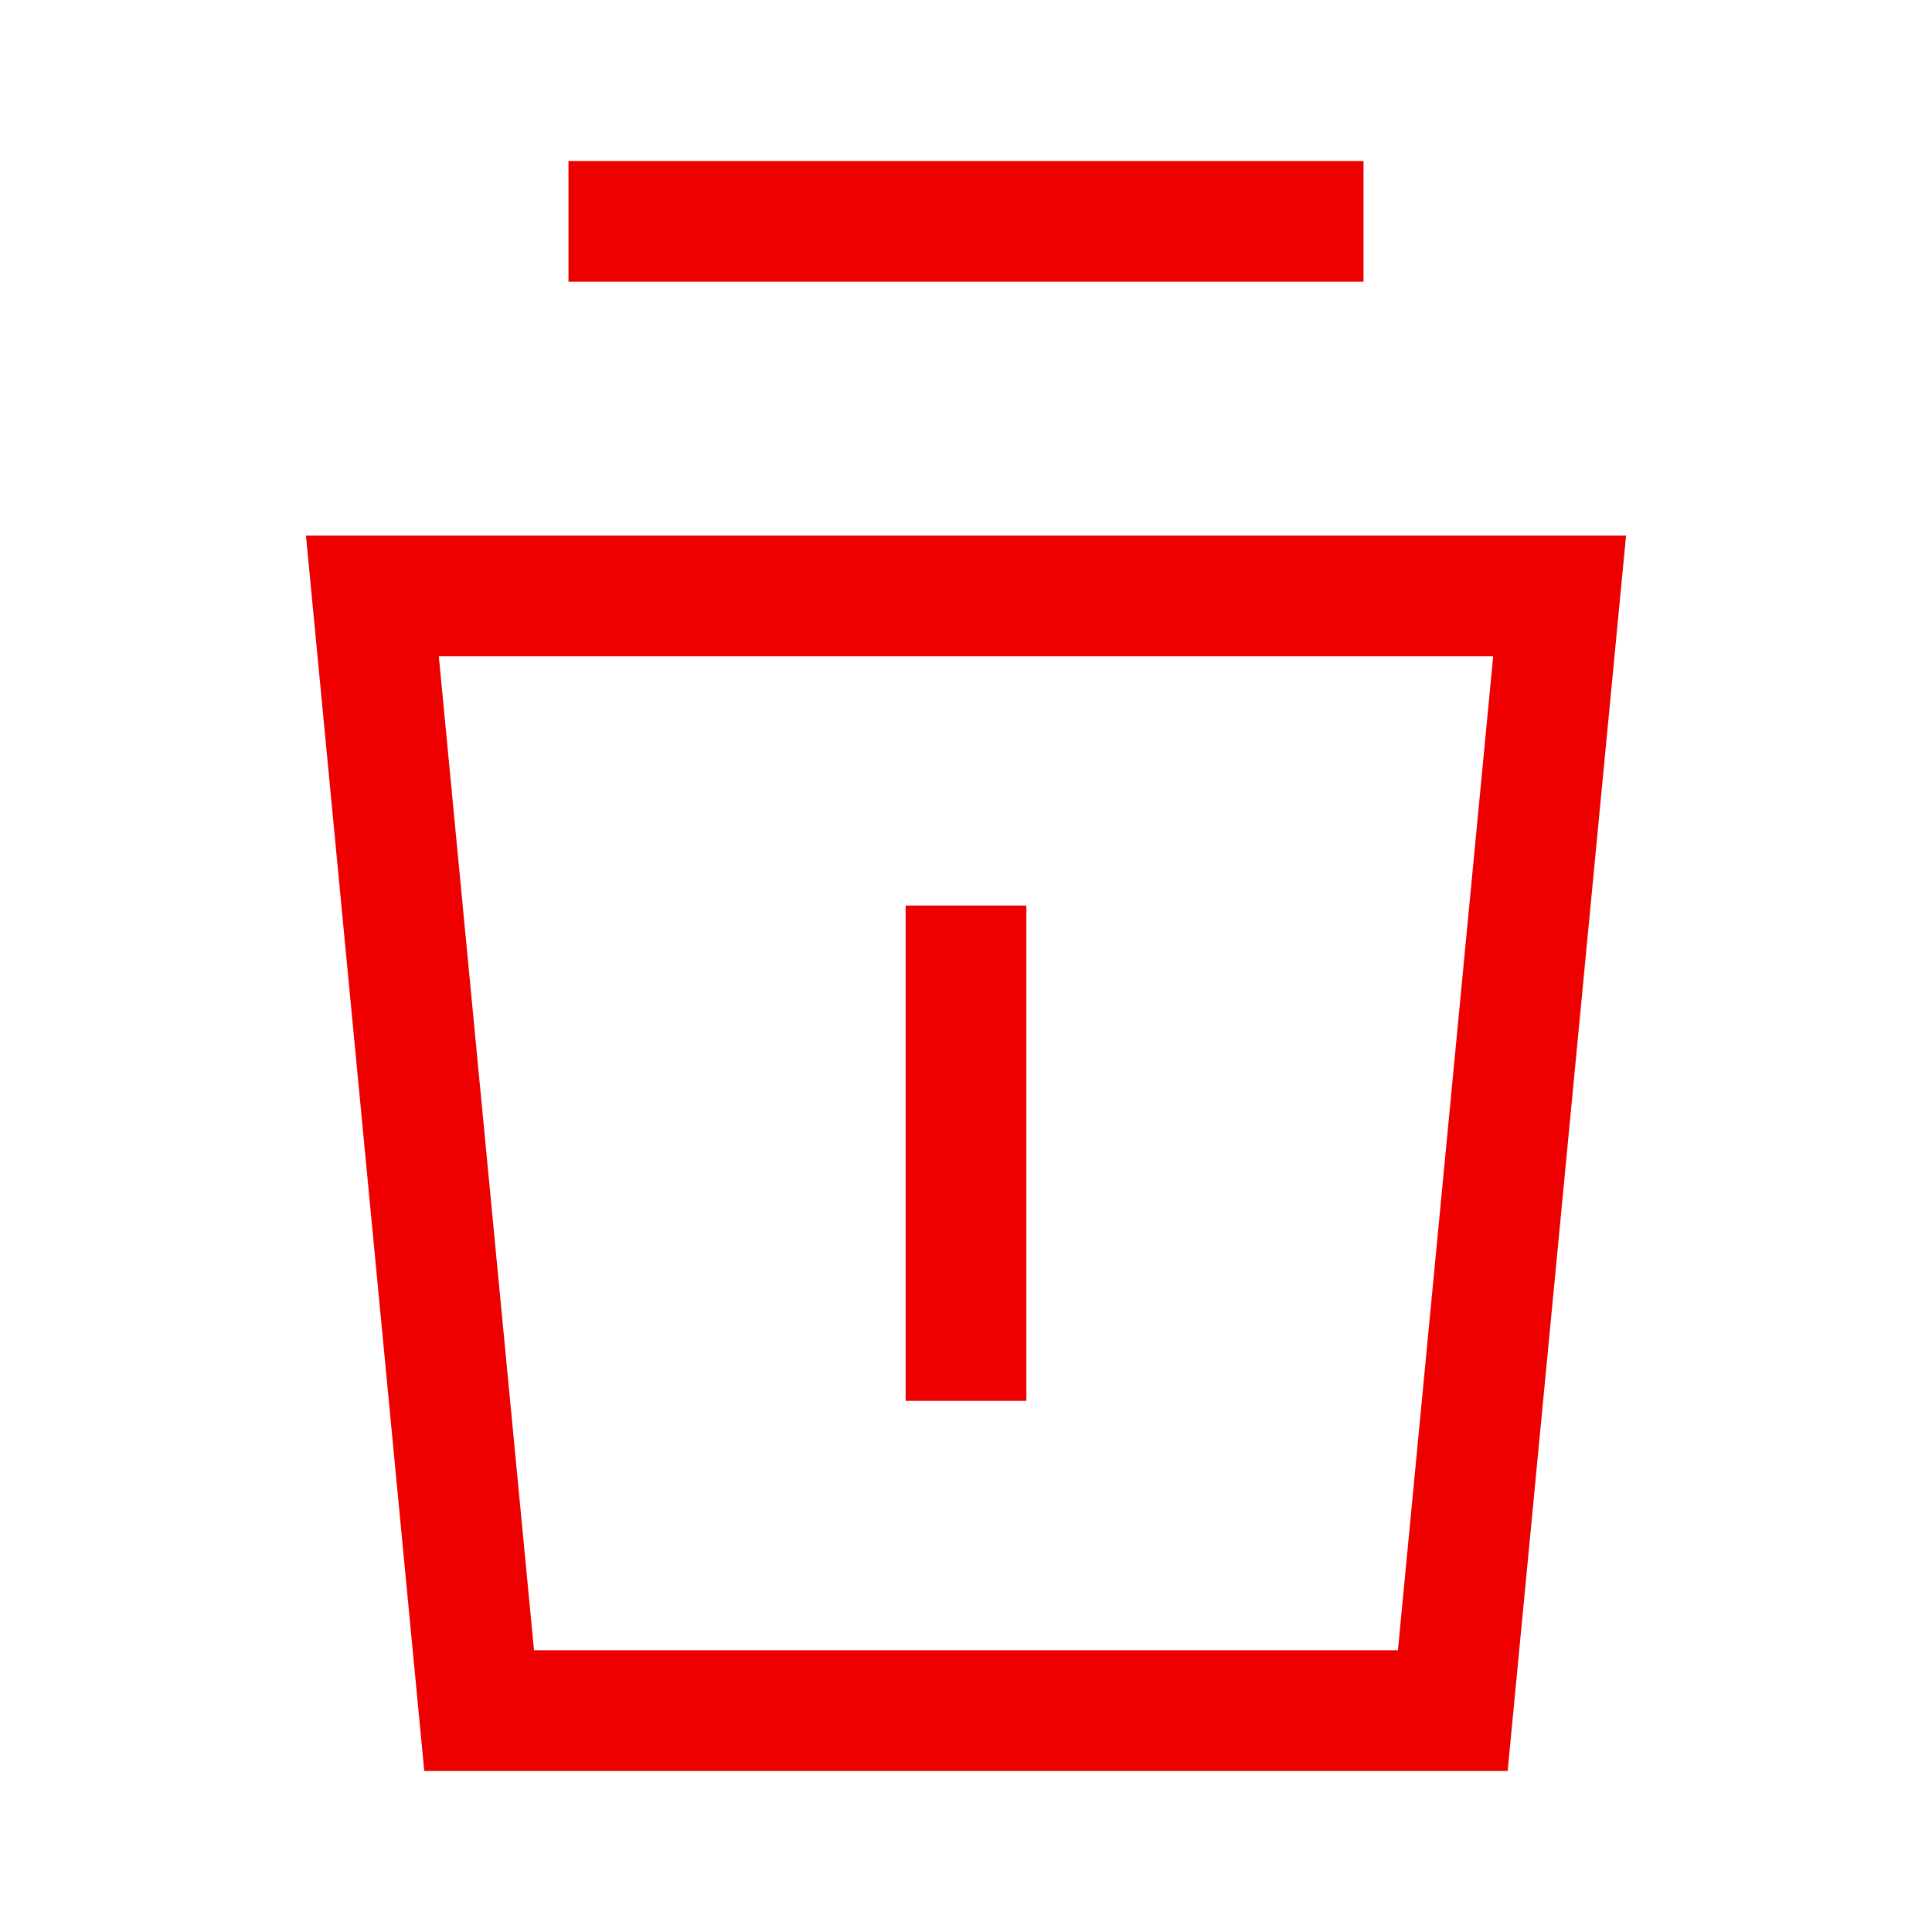 <svg width="24" height="24" viewBox="0 0 24 24" fill="none" xmlns="http://www.w3.org/2000/svg">
<g id="Iconly/Sharp/Light/Delete">
<path id="Rectangle 1137" d="M4.626 7.403H19.374L18.047 21.25H5.952L4.626 7.403Z" stroke="#EE0000" stroke-width="1.5" stroke-linecap="square"/>
<path id="Rectangle 1138" d="M7.812 2.75H16.188" stroke="#EE0000" stroke-width="1.5" stroke-linecap="square"/>
<path id="Rectangle 1139" d="M12 11.999L12 16.652" stroke="#EE0000" stroke-width="1.5" stroke-linecap="square"/>
</g>
</svg>
